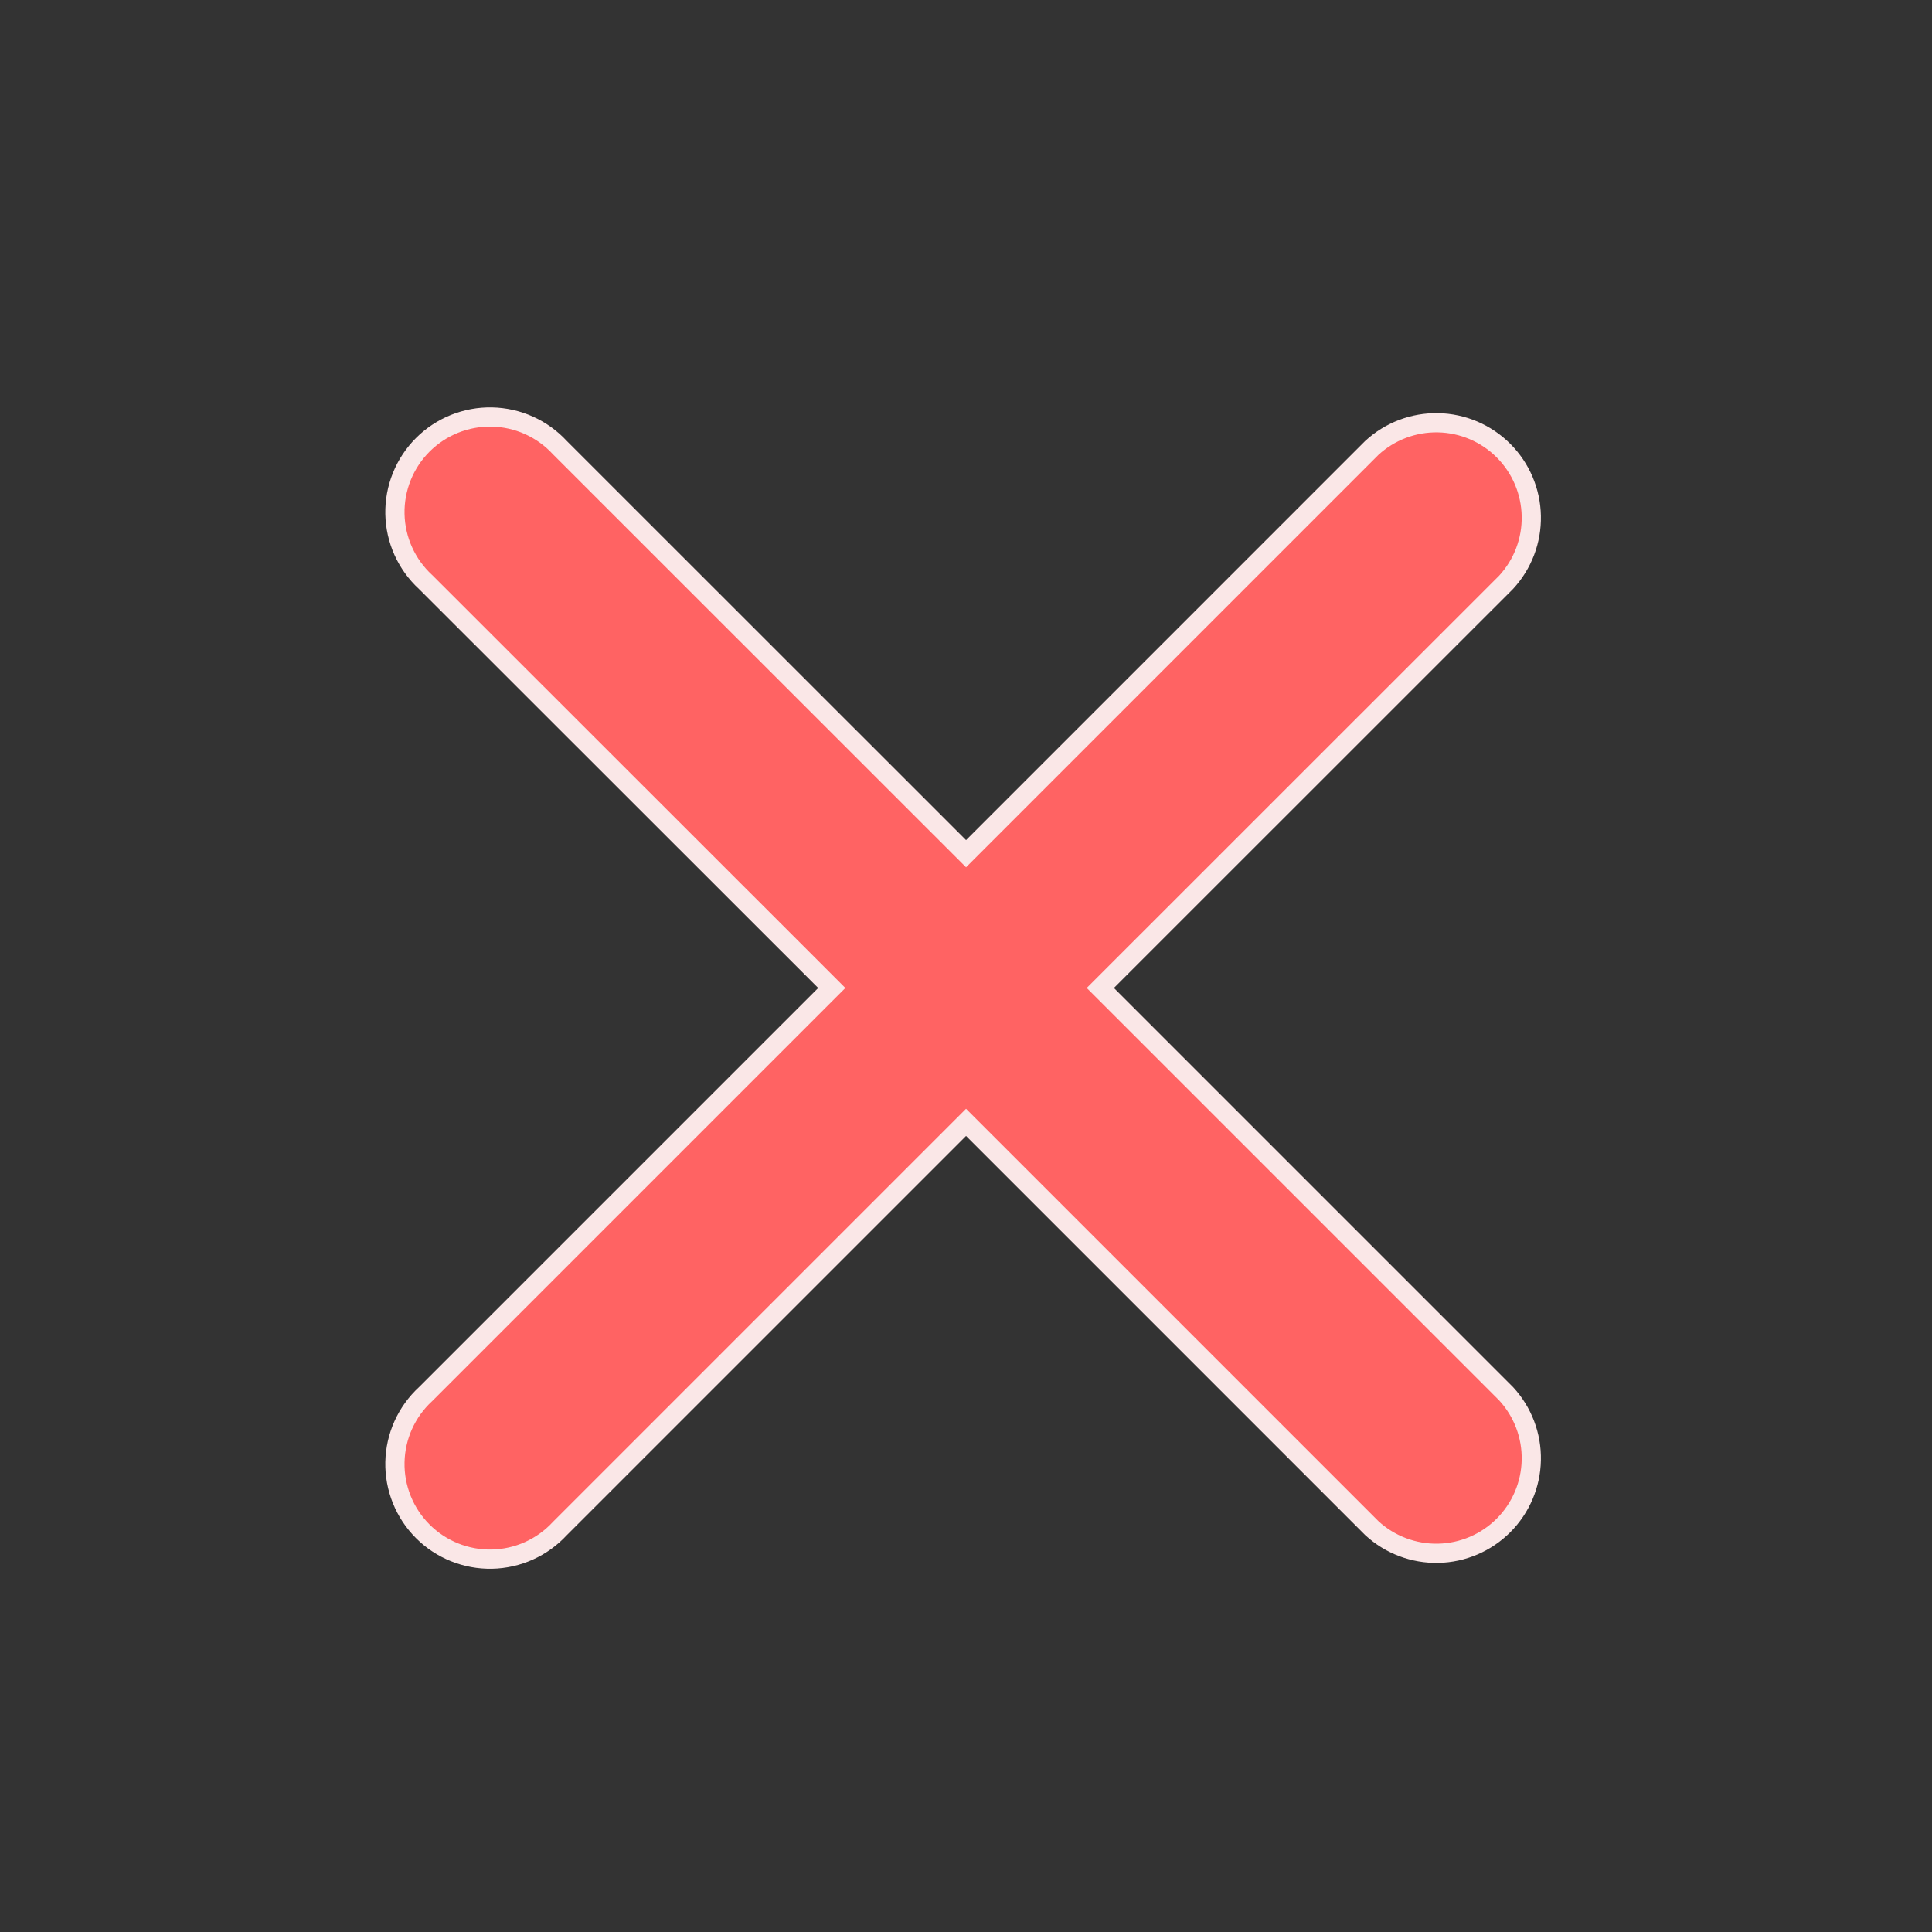 <svg width="181" height="181" viewBox="0 0 181 181" fill="none" xmlns="http://www.w3.org/2000/svg">
<rect x="0" y="0" width="181" height="181" fill="#333333" stroke="none"/>
<path d="M46.077 39.068C47.276 39.091 48.459 39.357 49.553 39.848C50.647 40.339 51.63 41.047 52.444 41.927L52.456 41.94L52.469 41.953L89.867 79.341L90.504 79.978L91.141 79.341L128.521 41.96C130.21 40.404 132.437 39.561 134.734 39.607C137.035 39.653 139.229 40.589 140.855 42.216C142.482 43.844 143.415 46.039 143.46 48.339C143.505 50.636 142.659 52.861 141.102 54.549L103.721 91.921L103.084 92.558L141.102 130.576C142.659 132.265 143.505 134.49 143.46 136.788C143.415 139.088 142.482 141.282 140.855 142.91C139.229 144.537 137.035 145.473 134.734 145.519C132.44 145.565 130.217 144.724 128.528 143.172L90.504 105.148L52.456 143.196L52.444 143.208C51.63 144.089 50.647 144.796 49.553 145.288C48.459 145.779 47.276 146.045 46.077 146.068C44.878 146.091 43.687 145.872 42.574 145.423C41.462 144.975 40.452 144.307 39.605 143.458C38.757 142.61 38.089 141.599 37.642 140.487C37.194 139.374 36.975 138.182 36.999 136.983C37.023 135.784 37.289 134.602 37.781 133.508C38.273 132.415 38.981 131.432 39.862 130.619L39.876 130.606L77.924 92.558L77.287 91.921L39.889 54.542L39.876 54.53L39.862 54.517C38.981 53.704 38.273 52.721 37.781 51.627C37.289 50.534 37.023 49.352 36.999 48.153C36.975 46.954 37.194 45.762 37.642 44.649C38.089 43.536 38.757 42.526 39.605 41.677C40.452 40.829 41.462 40.161 42.574 39.712C43.687 39.264 44.878 39.045 46.077 39.068Z" fill="#FF6363" stroke="#FAE7E7" stroke-width="1.8"/>
</svg>
